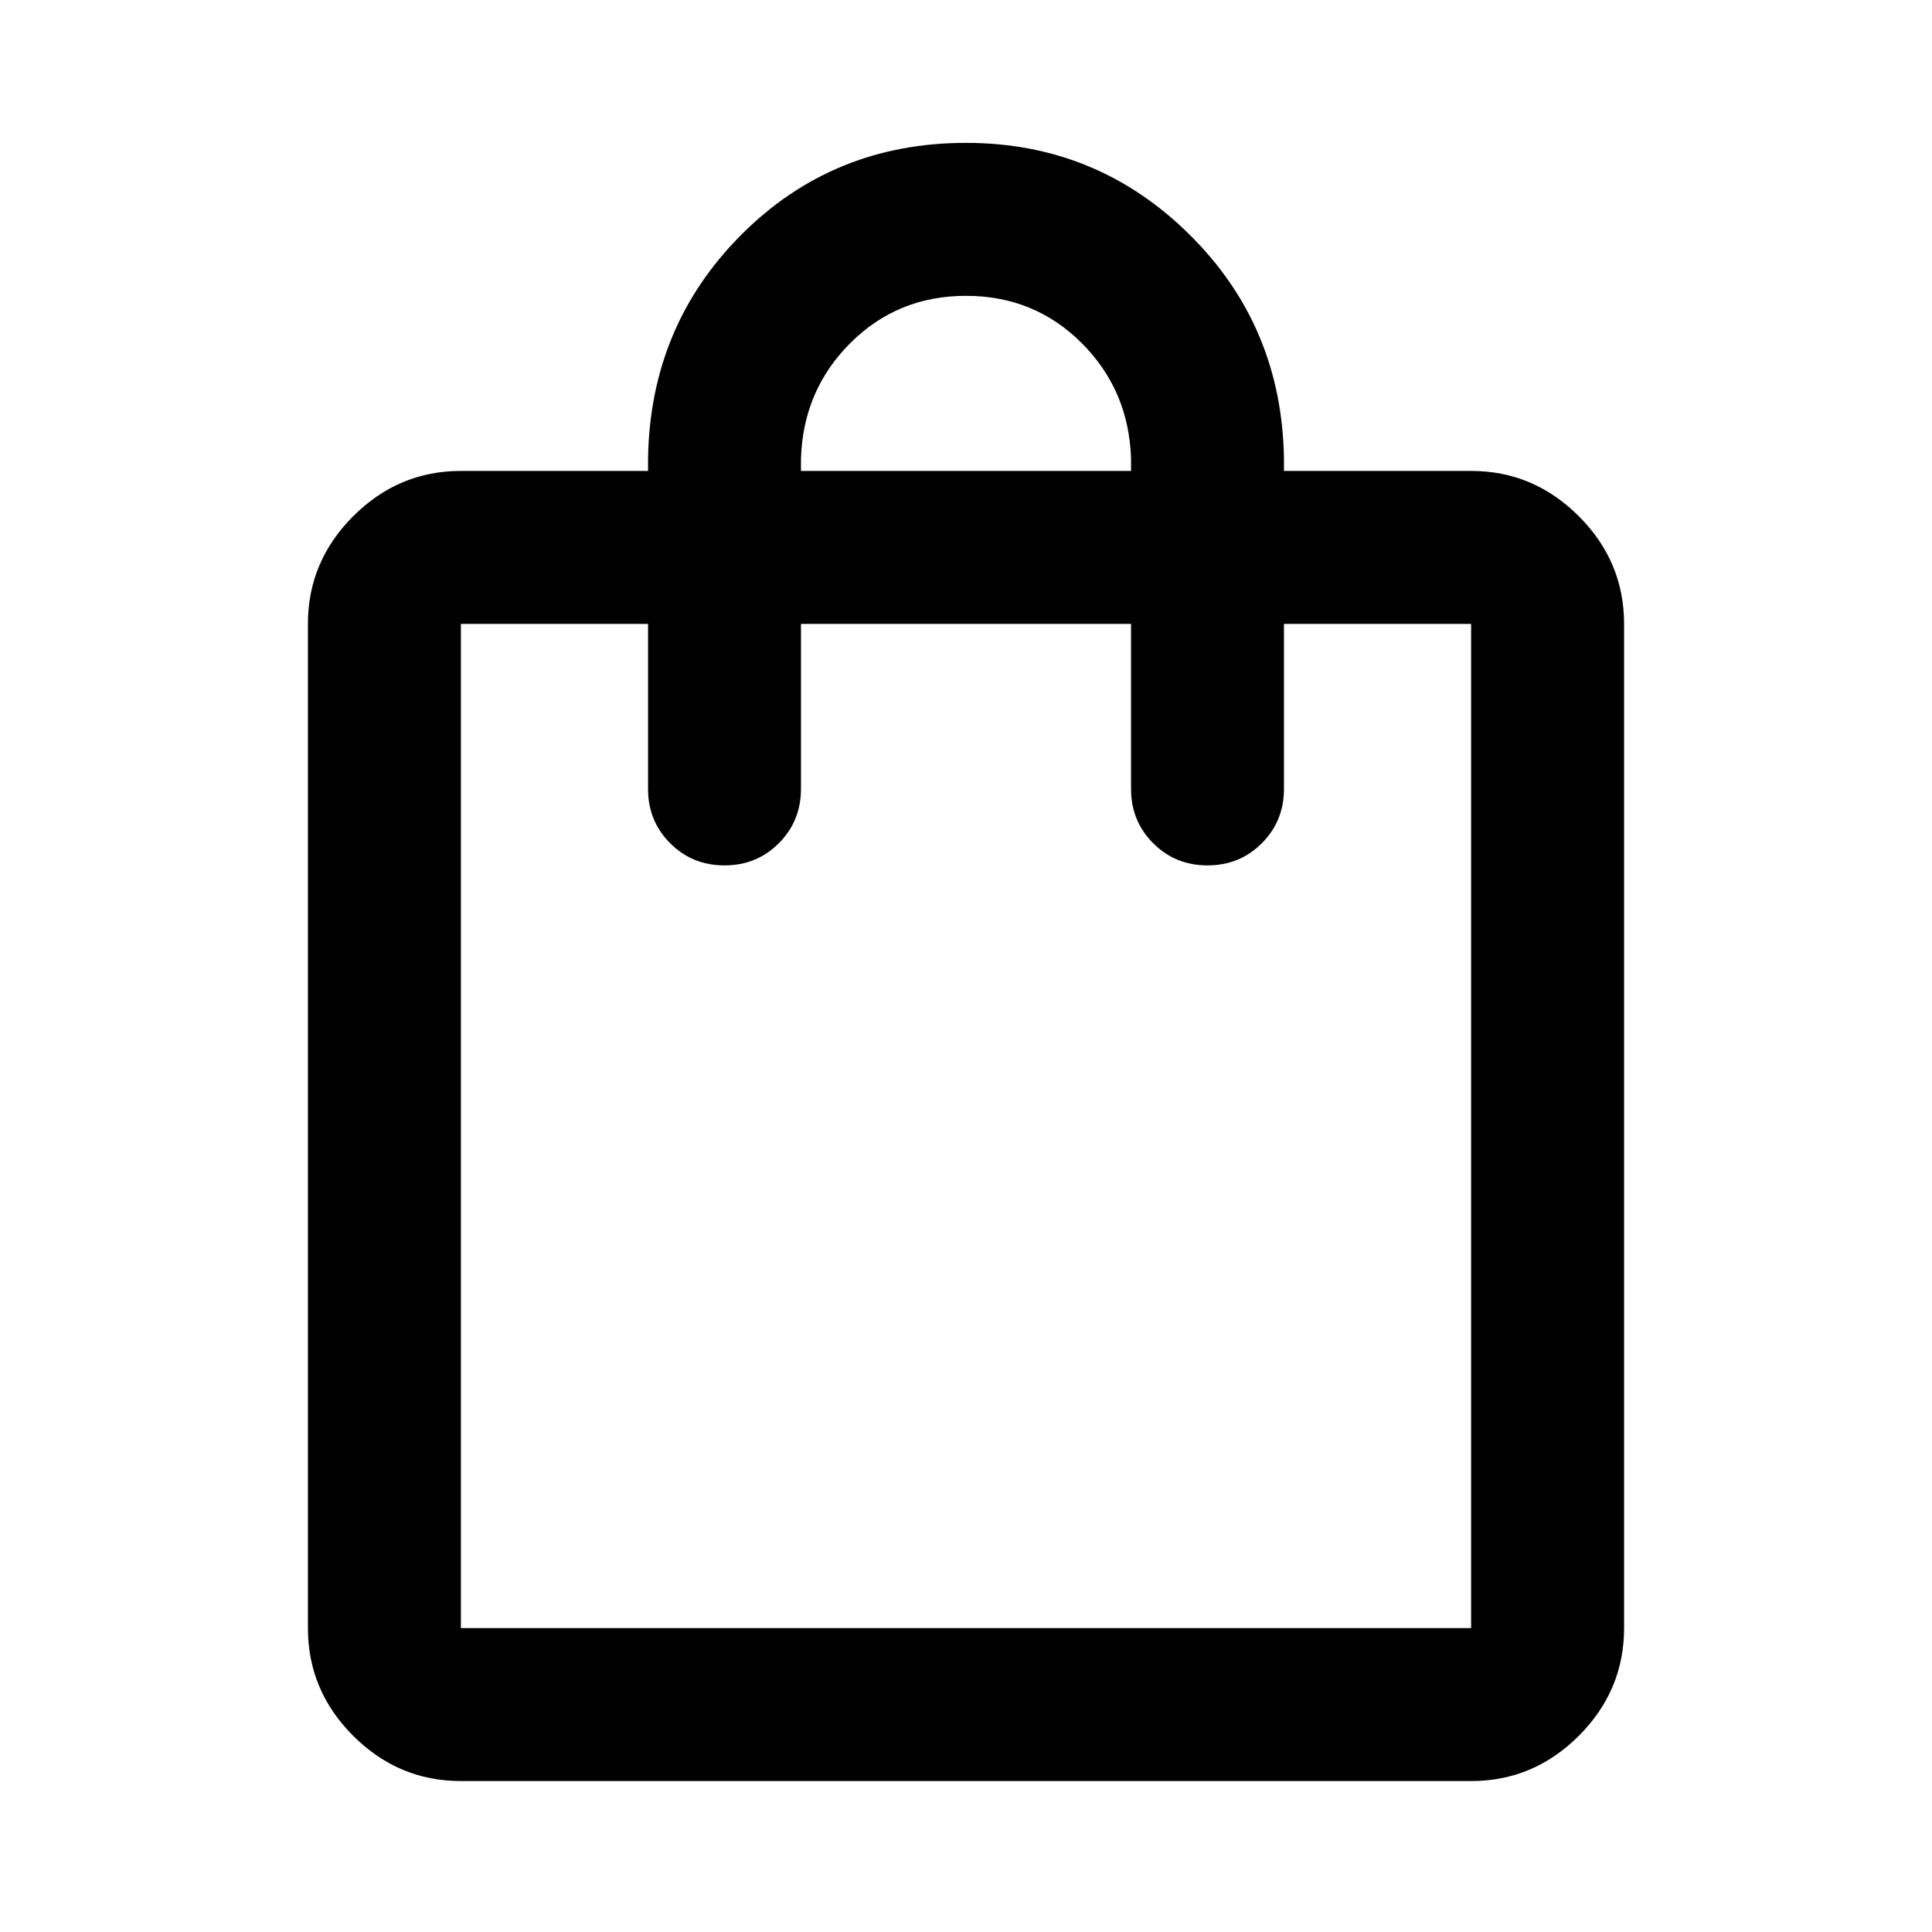 <svg xmlns="http://www.w3.org/2000/svg" height="40" width="40"><path d="M9.542 36.875Q8.25 36.875 7.312 35.938Q6.375 35 6.375 33.708V12.917Q6.375 11.625 7.312 10.688Q8.25 9.75 9.542 9.75H13.417V9.5Q13.458 6.75 15.354 4.854Q17.25 2.958 20 2.958Q22.708 2.958 24.625 4.854Q26.542 6.75 26.583 9.5V9.75H30.458Q31.75 9.75 32.688 10.688Q33.625 11.625 33.625 12.917V33.708Q33.625 35 32.688 35.938Q31.75 36.875 30.458 36.875ZM16.583 9.5V9.75H23.417V9.5Q23.375 8.083 22.396 7.104Q21.417 6.125 20 6.125Q18.583 6.125 17.604 7.104Q16.625 8.083 16.583 9.5ZM9.542 33.708H30.458Q30.458 33.708 30.458 33.708Q30.458 33.708 30.458 33.708V12.917Q30.458 12.917 30.458 12.917Q30.458 12.917 30.458 12.917H26.583V16.333Q26.583 17 26.125 17.458Q25.667 17.917 25 17.917Q24.333 17.917 23.875 17.458Q23.417 17 23.417 16.333V12.917H16.583V16.333Q16.583 17 16.125 17.458Q15.667 17.917 15 17.917Q14.333 17.917 13.875 17.458Q13.417 17 13.417 16.333V12.917H9.542Q9.542 12.917 9.542 12.917Q9.542 12.917 9.542 12.917V33.708Q9.542 33.708 9.542 33.708Q9.542 33.708 9.542 33.708ZM9.542 33.708Q9.542 33.708 9.542 33.708Q9.542 33.708 9.542 33.708V12.917Q9.542 12.917 9.542 12.917Q9.542 12.917 9.542 12.917Q9.542 12.917 9.542 12.917Q9.542 12.917 9.542 12.917V33.708Q9.542 33.708 9.542 33.708Q9.542 33.708 9.542 33.708Z"/></svg>